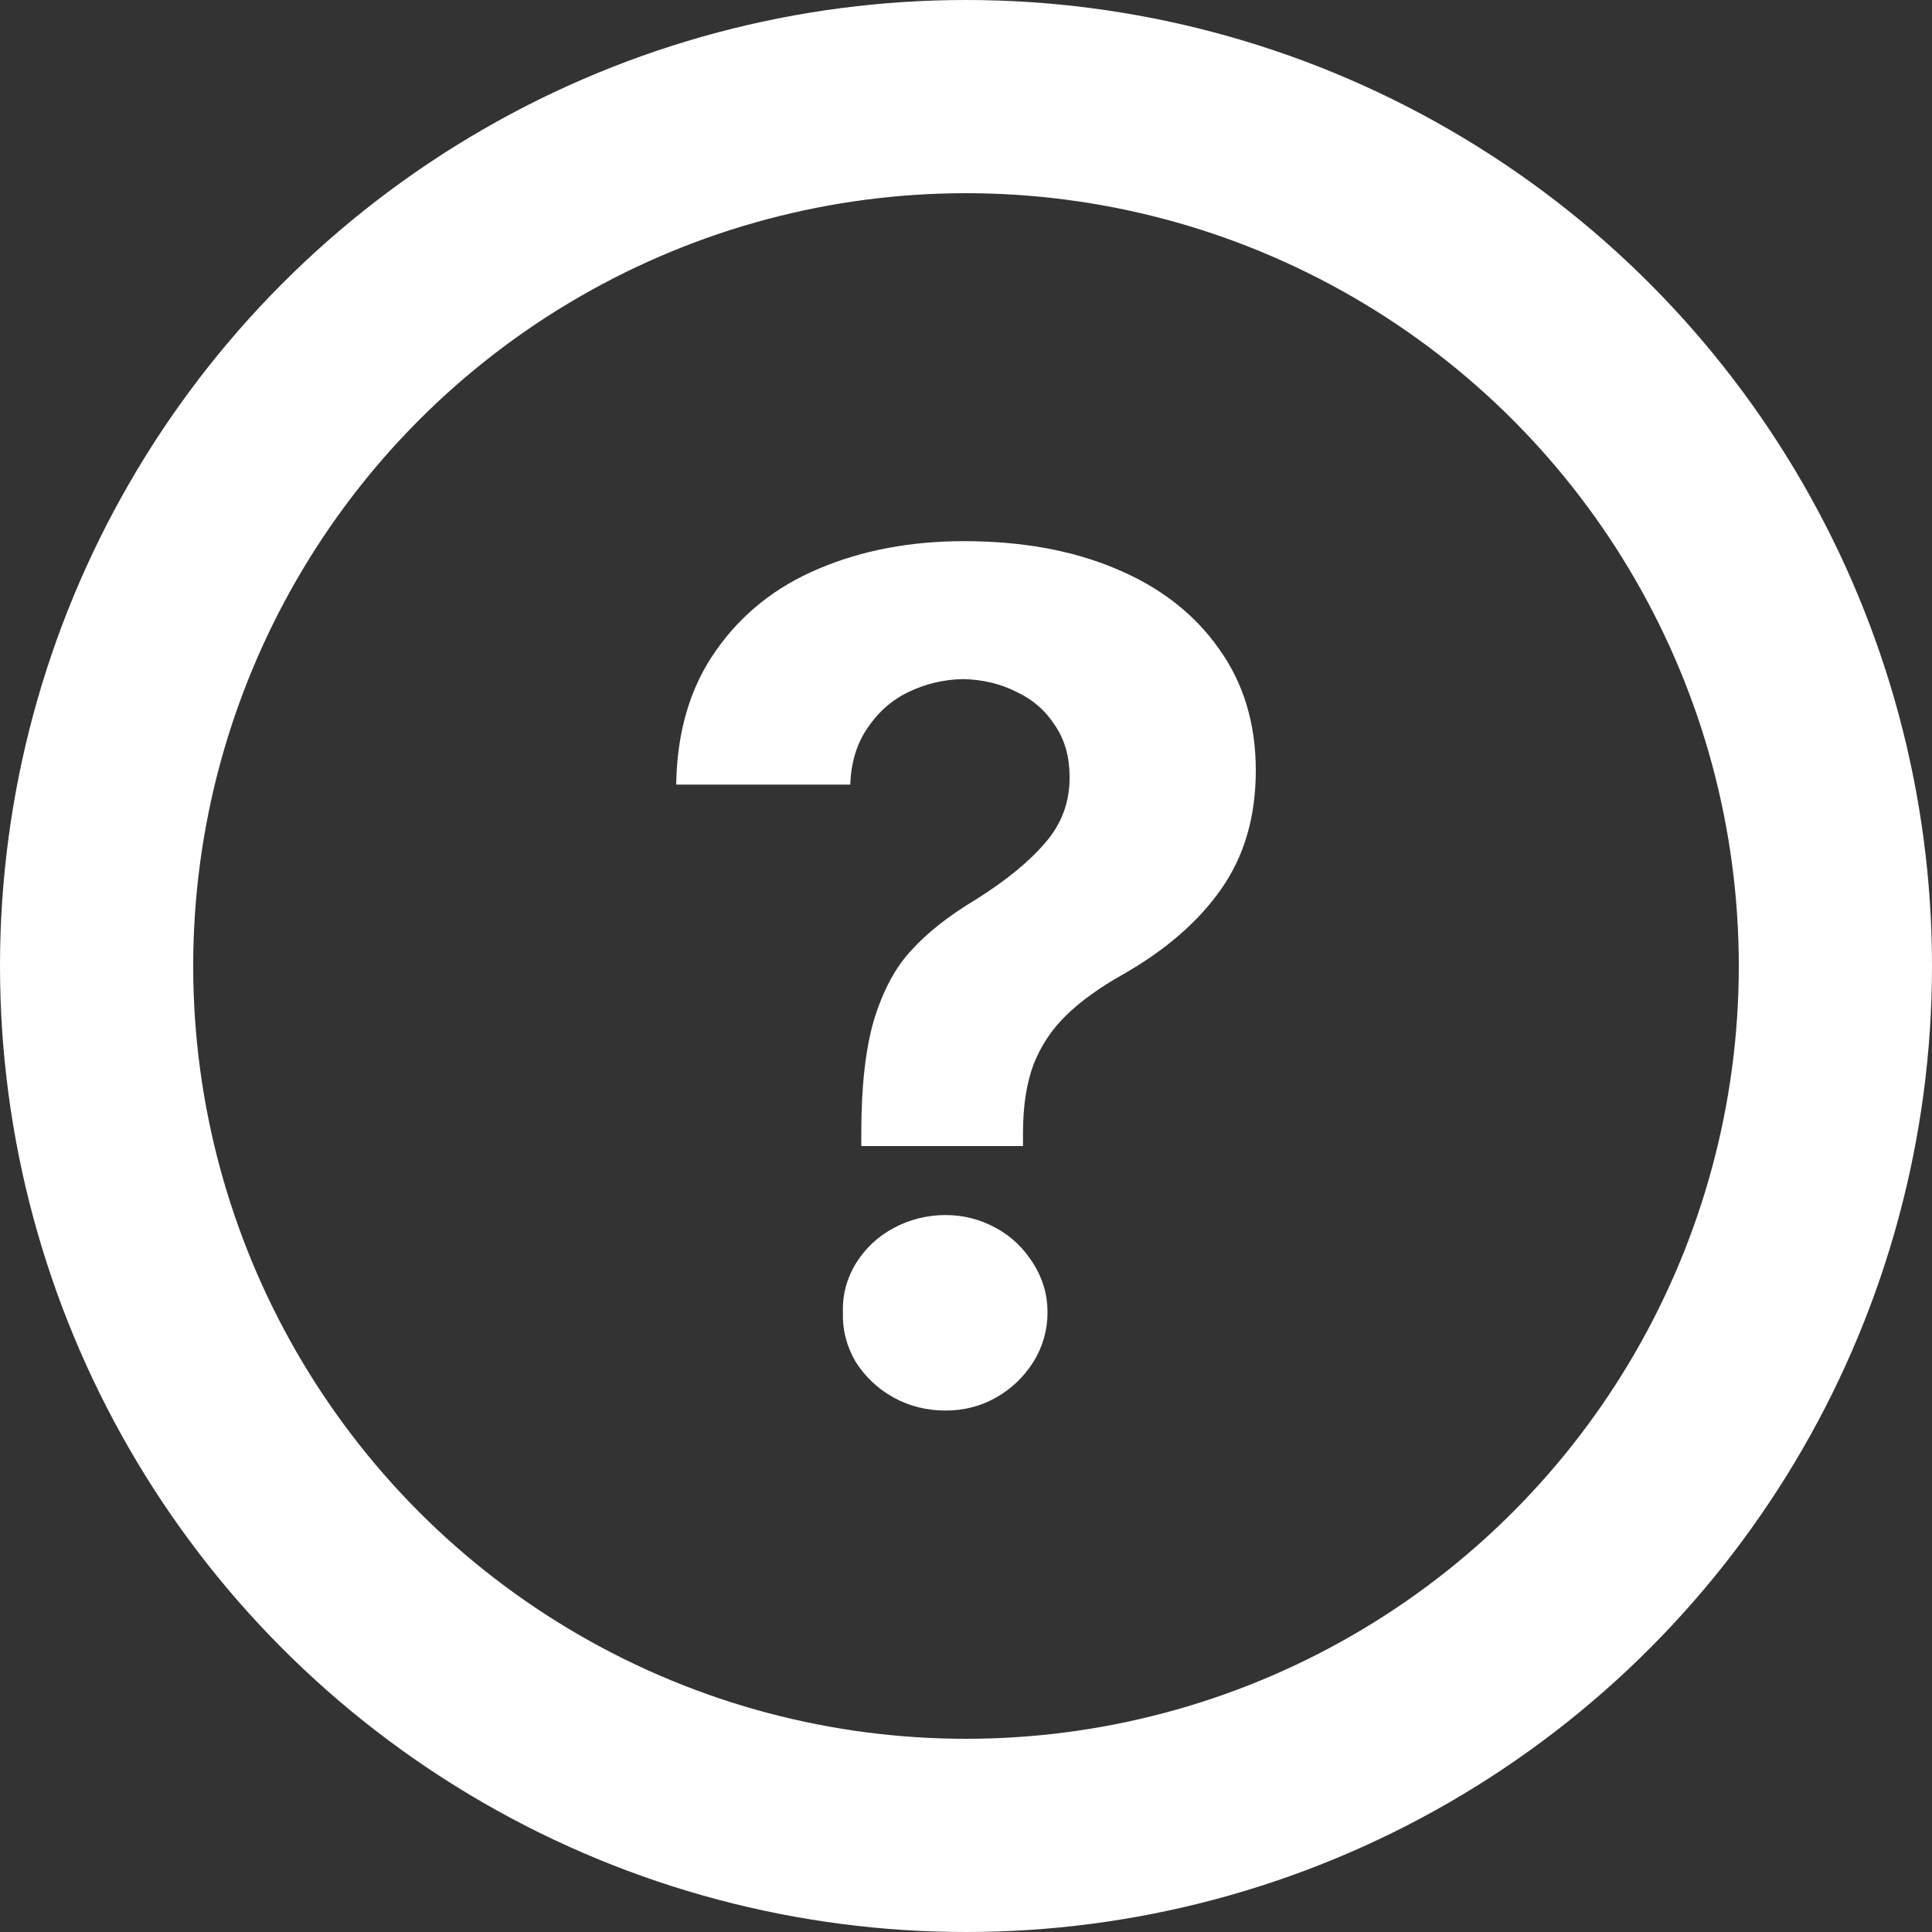 <svg width="10" height="10" viewBox="0 0 10 10" fill="none" xmlns="http://www.w3.org/2000/svg">
<rect x="0" y="0" width="10" height="10" fill="#333333" stroke="none"/>
<path d="M4.458 5.865C4.458 5.623 4.48 5.427 4.524 5.278C4.571 5.126 4.635 5.006 4.718 4.918C4.8 4.827 4.912 4.739 5.054 4.654C5.208 4.557 5.328 4.459 5.412 4.36C5.497 4.261 5.538 4.147 5.536 4.018C5.536 3.919 5.512 3.832 5.463 3.758C5.414 3.681 5.348 3.622 5.263 3.582C5.181 3.54 5.088 3.517 4.984 3.515C4.883 3.517 4.789 3.54 4.702 3.582C4.615 3.624 4.544 3.687 4.489 3.77C4.434 3.851 4.405 3.947 4.401 4.061H3.5C3.504 3.786 3.573 3.555 3.706 3.367C3.839 3.177 4.017 3.036 4.239 2.943C4.463 2.848 4.714 2.801 4.99 2.801C5.286 2.801 5.548 2.848 5.774 2.943C6.002 3.038 6.18 3.175 6.307 3.355C6.436 3.533 6.5 3.744 6.5 3.988C6.5 4.226 6.441 4.43 6.322 4.6C6.206 4.767 6.037 4.915 5.815 5.042C5.69 5.112 5.591 5.184 5.517 5.257C5.443 5.329 5.387 5.414 5.349 5.511C5.313 5.608 5.295 5.726 5.295 5.865V5.932H4.458V5.865ZM4.363 6.792C4.36 6.701 4.383 6.617 4.429 6.541C4.478 6.462 4.543 6.4 4.626 6.356C4.708 6.312 4.798 6.289 4.895 6.289C4.988 6.289 5.075 6.312 5.155 6.356C5.236 6.4 5.3 6.462 5.349 6.541C5.397 6.617 5.422 6.701 5.422 6.792C5.422 6.885 5.397 6.971 5.349 7.049C5.3 7.126 5.236 7.188 5.155 7.234C5.075 7.279 4.988 7.301 4.895 7.301C4.798 7.301 4.708 7.279 4.626 7.234C4.543 7.188 4.478 7.126 4.429 7.049C4.383 6.971 4.36 6.885 4.363 6.792Z" fill="white"/>
<circle cx="5" cy="5" r="4.5" stroke="white"/>
</svg>
